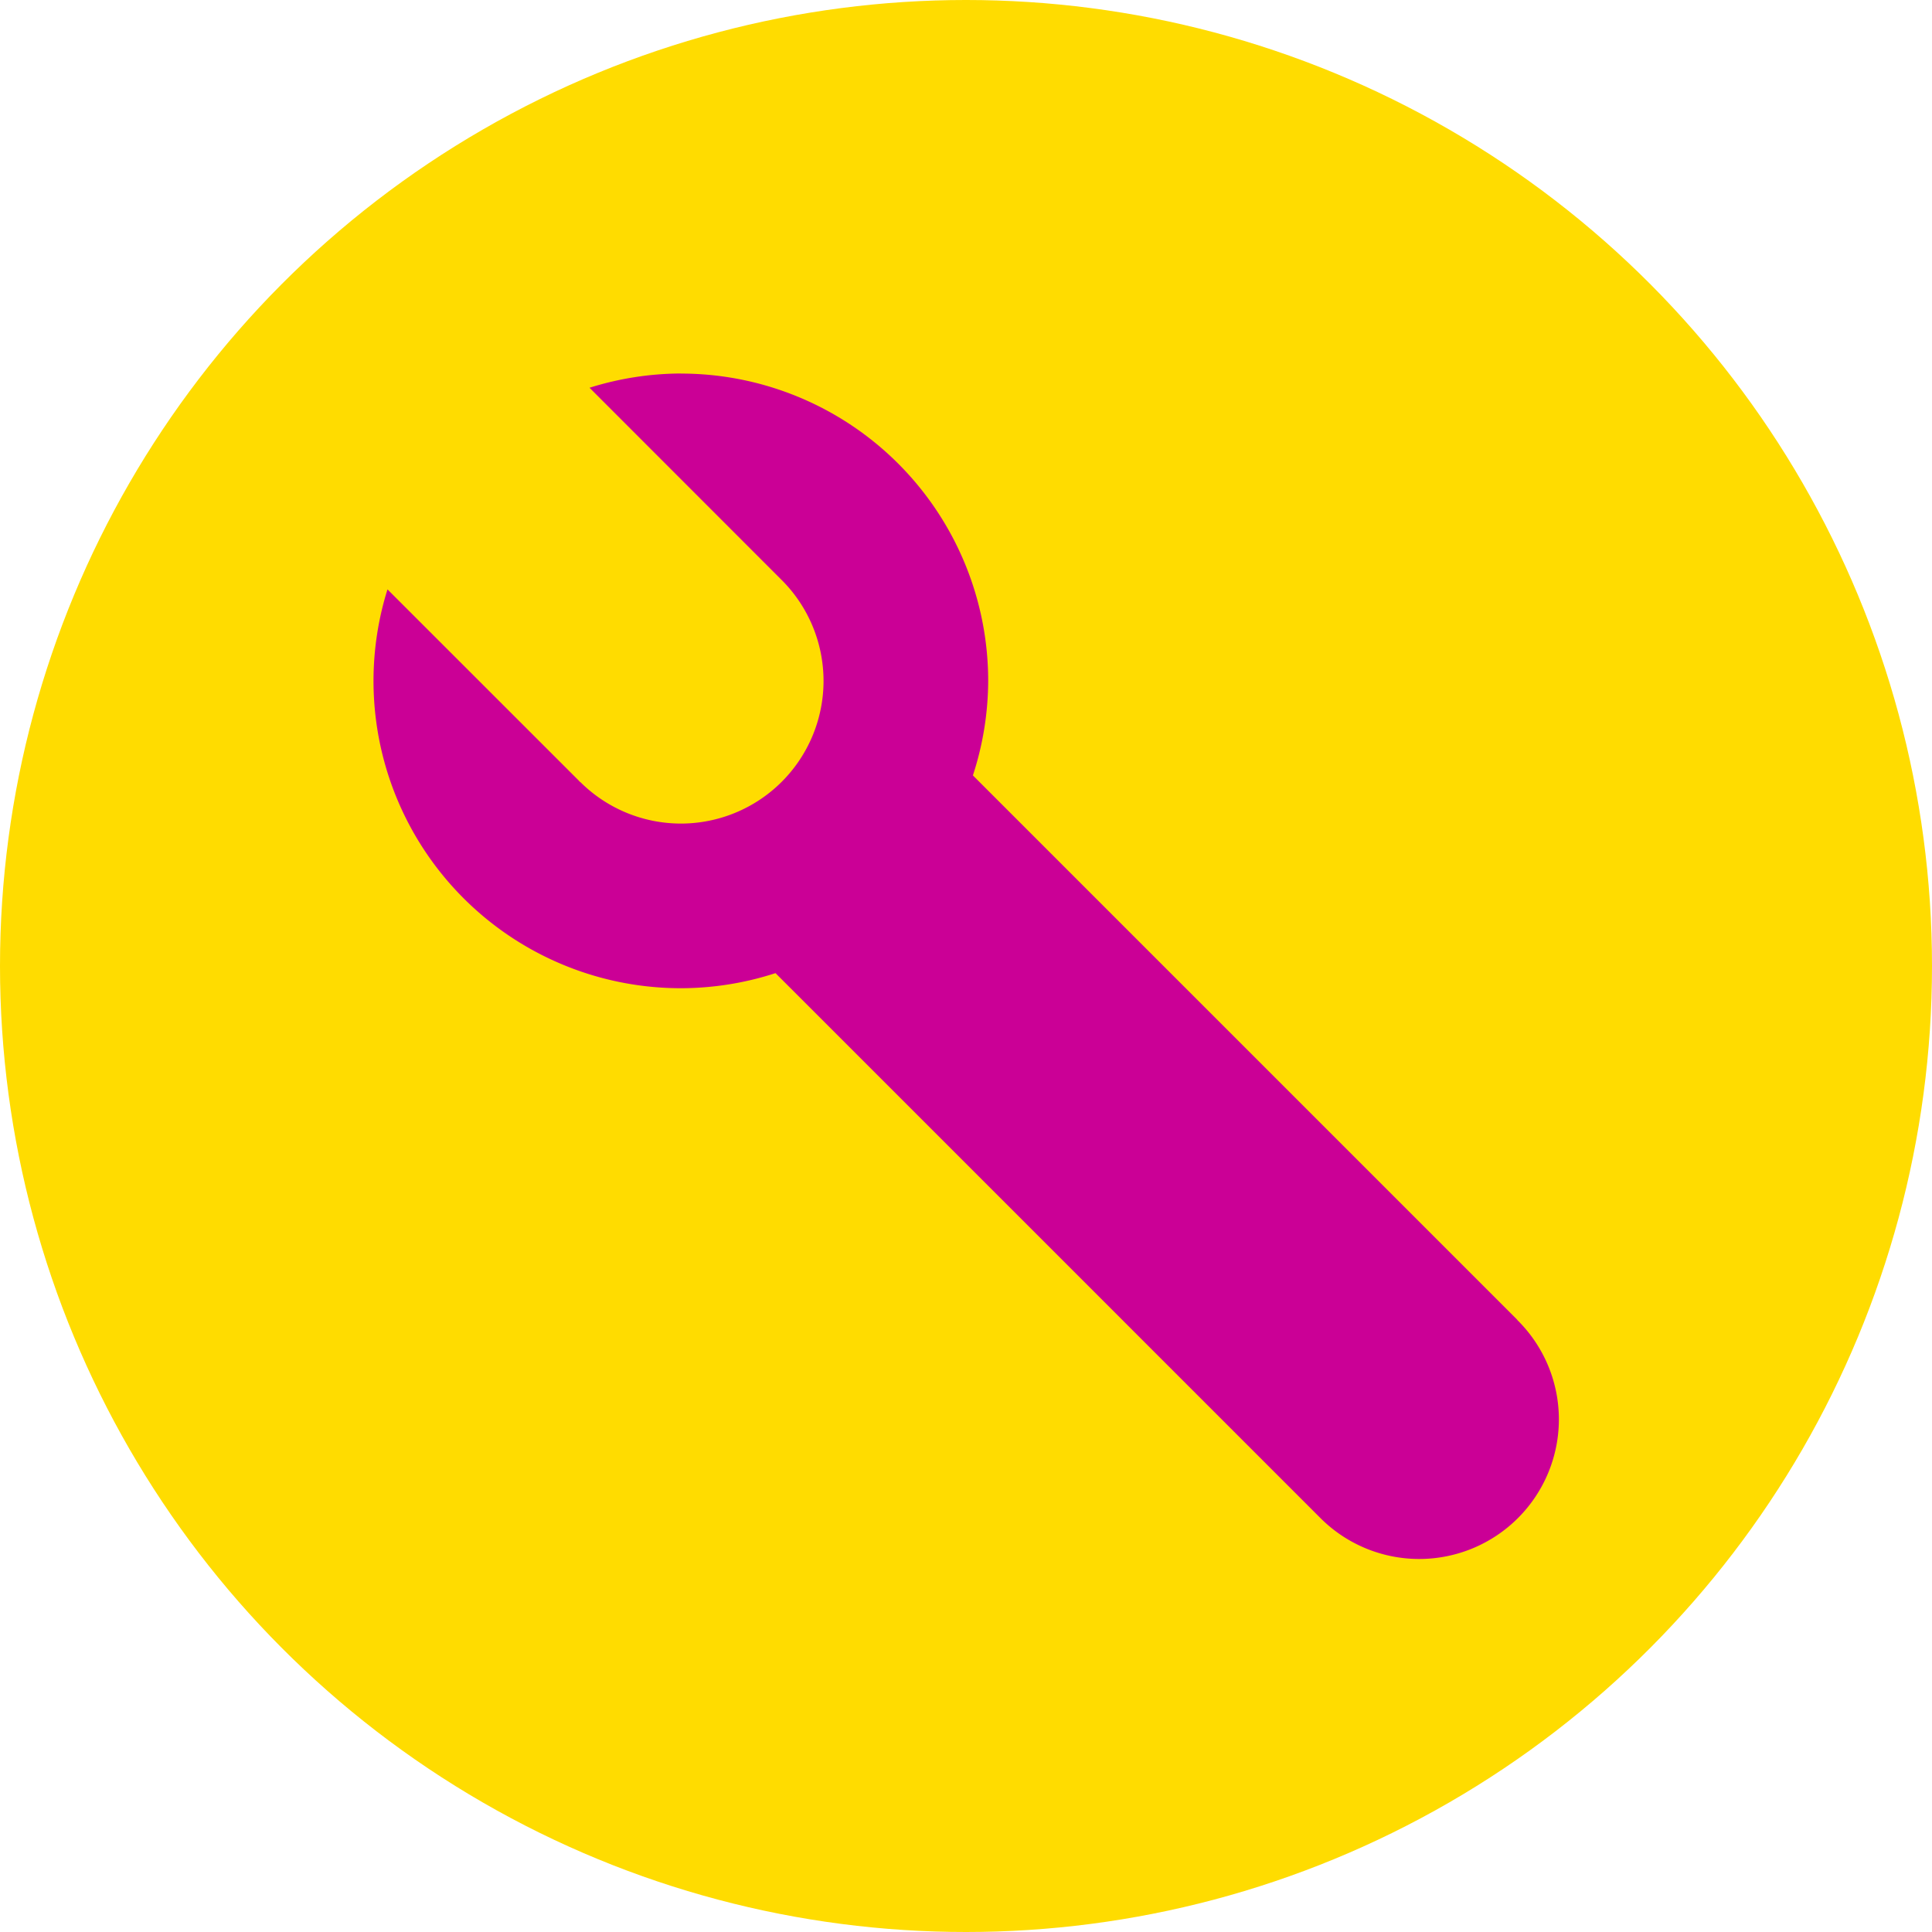 <?xml version="1.0" encoding="UTF-8" standalone="no"?>
<!-- Created with Inkscape (http://www.inkscape.org/) -->

<svg
   xmlns:dc="http://purl.org/dc/elements/1.1/"
   xmlns:cc="http://creativecommons.org/ns#"
   xmlns:rdf="http://www.w3.org/1999/02/22-rdf-syntax-ns#"
   xmlns:svg="http://www.w3.org/2000/svg"
   xmlns="http://www.w3.org/2000/svg"
   xmlns:sodipodi="http://sodipodi.sourceforge.net/DTD/sodipodi-0.dtd"
   xmlns:inkscape="http://www.inkscape.org/namespaces/inkscape"
   width="48"
   height="48"
   viewBox="0 0 55.2 55.2"
   id="svg2"
   version="1.1"
   inkscape:version="0.92.4 (5da689c313, 2019-01-14)"
   sodipodi:docname="Main.svg"
   inkscape:export-filename="Main.png"
   inkscape:export-xdpi="96"
   inkscape:export-ydpi="96">
  <defs
     id="defs4" />
  <sodipodi:namedview
     id="base"
     pagecolor="#ffffff"
     bordercolor="#666666"
     borderopacity="1.0"
     inkscape:pageopacity="0.0"
     inkscape:pageshadow="2"
     inkscape:zoom="2.828427"
     inkscape:cx="-5.7447919"
     inkscape:cy="11.946264"
     inkscape:document-units="px"
     inkscape:current-layer="layer5"
     showgrid="false"
     units="px">
    <inkscape:grid
       type="xygrid"
       id="grid5844" />
  </sodipodi:namedview>
  <g
     inkscape:groupmode="layer"
     id="layer2"
     inkscape:label="Background"
     style="display:inline">
    <g
       id="g4167-2-2"
       style="display:inline;stroke:#646464;stroke-width:0.937;stroke-linecap:round;stroke-miterlimit:4;stroke-dasharray:none;stroke-opacity:1;paint-order:normal"
       transform="matrix(1.075,0,0,1.075,1.906,1.904)" />
    <circle
       style="display:inline;opacity:1;fill:#ffdc00;fill-opacity:1;fill-rule:evenodd;stroke:none;stroke-width:4.403;stroke-linecap:round;stroke-linejoin:round;stroke-miterlimit:4;stroke-dasharray:none;stroke-dashoffset:0;stroke-opacity:1;paint-order:normal"
       id="path884"
       cx="27.6"
       cy="27.6"
       r="27.6" />
  </g>
  <g
     inkscape:groupmode="layer"
     id="layer1"
     inkscape:label="Gear"
     style="display:inline"
     transform="translate(0,7.2)">
    <circle
       style="opacity:1;fill:#00ffff;fill-opacity:1;fill-rule:evenodd;stroke:none;stroke-width:1.42;stroke-linecap:round;stroke-linejoin:round;stroke-miterlimit:4;stroke-dasharray:none;stroke-dashoffset:0;stroke-opacity:1;paint-order:normal"
       id="path833"
       cx="26.22"
       cy="20.4"
       r="0" />
  </g>
  <g
     inkscape:groupmode="layer"
     id="layer5"
     inkscape:label="Wrench"
     style="display:inline">
    <path
       inkscape:connector-curvature="0"
       style="display:inline;opacity:1;fill:#cb0096;fill-opacity:1;fill-rule:evenodd;stroke:none;stroke-width:3.835;stroke-linecap:round;stroke-linejoin:round;stroke-miterlimit:4;stroke-dasharray:none;stroke-dashoffset:0;stroke-opacity:1;paint-order:normal"
       d="m 27.673,18.42 a 9.253,9.253 0 0 0 -2.749,0.429 l 5.793,5.796 0.003,0.003 a 4.296,4.296 0 0 1 1.249,3.026 4.296,4.296 0 0 1 -4.296,4.296 4.296,4.296 0 0 1 -3.026,-1.25 l -0.003,0.003 -0.054,-0.057 -5.749,-5.747 a 9.253,9.253 0 0 0 -0.421,2.755 9.253,9.253 0 0 0 9.253,9.253 9.253,9.253 0 0 0 2.85,-0.454 l 16.362,16.362 a 4.206,4.206 0 0 0 0.021,0.021 4.206,4.206 0 0 0 2.997,1.255 4.206,4.206 0 0 0 4.205,-4.205 4.206,4.206 0 0 0 -1.257,-2.995 l 0.003,-0.003 -16.388,-16.388 a 9.253,9.253 0 0 0 0.46,-2.845 9.253,9.253 0 0 0 -9.253,-9.253 z"
       id="path834"
       transform="matrix(0.949,0,0,0.949,-6.809,-6.809)" />
  </g>
  <g
     inkscape:groupmode="layer"
     id="layer4"
     inkscape:label="Invisible"
     style="display:none" />
</svg>
